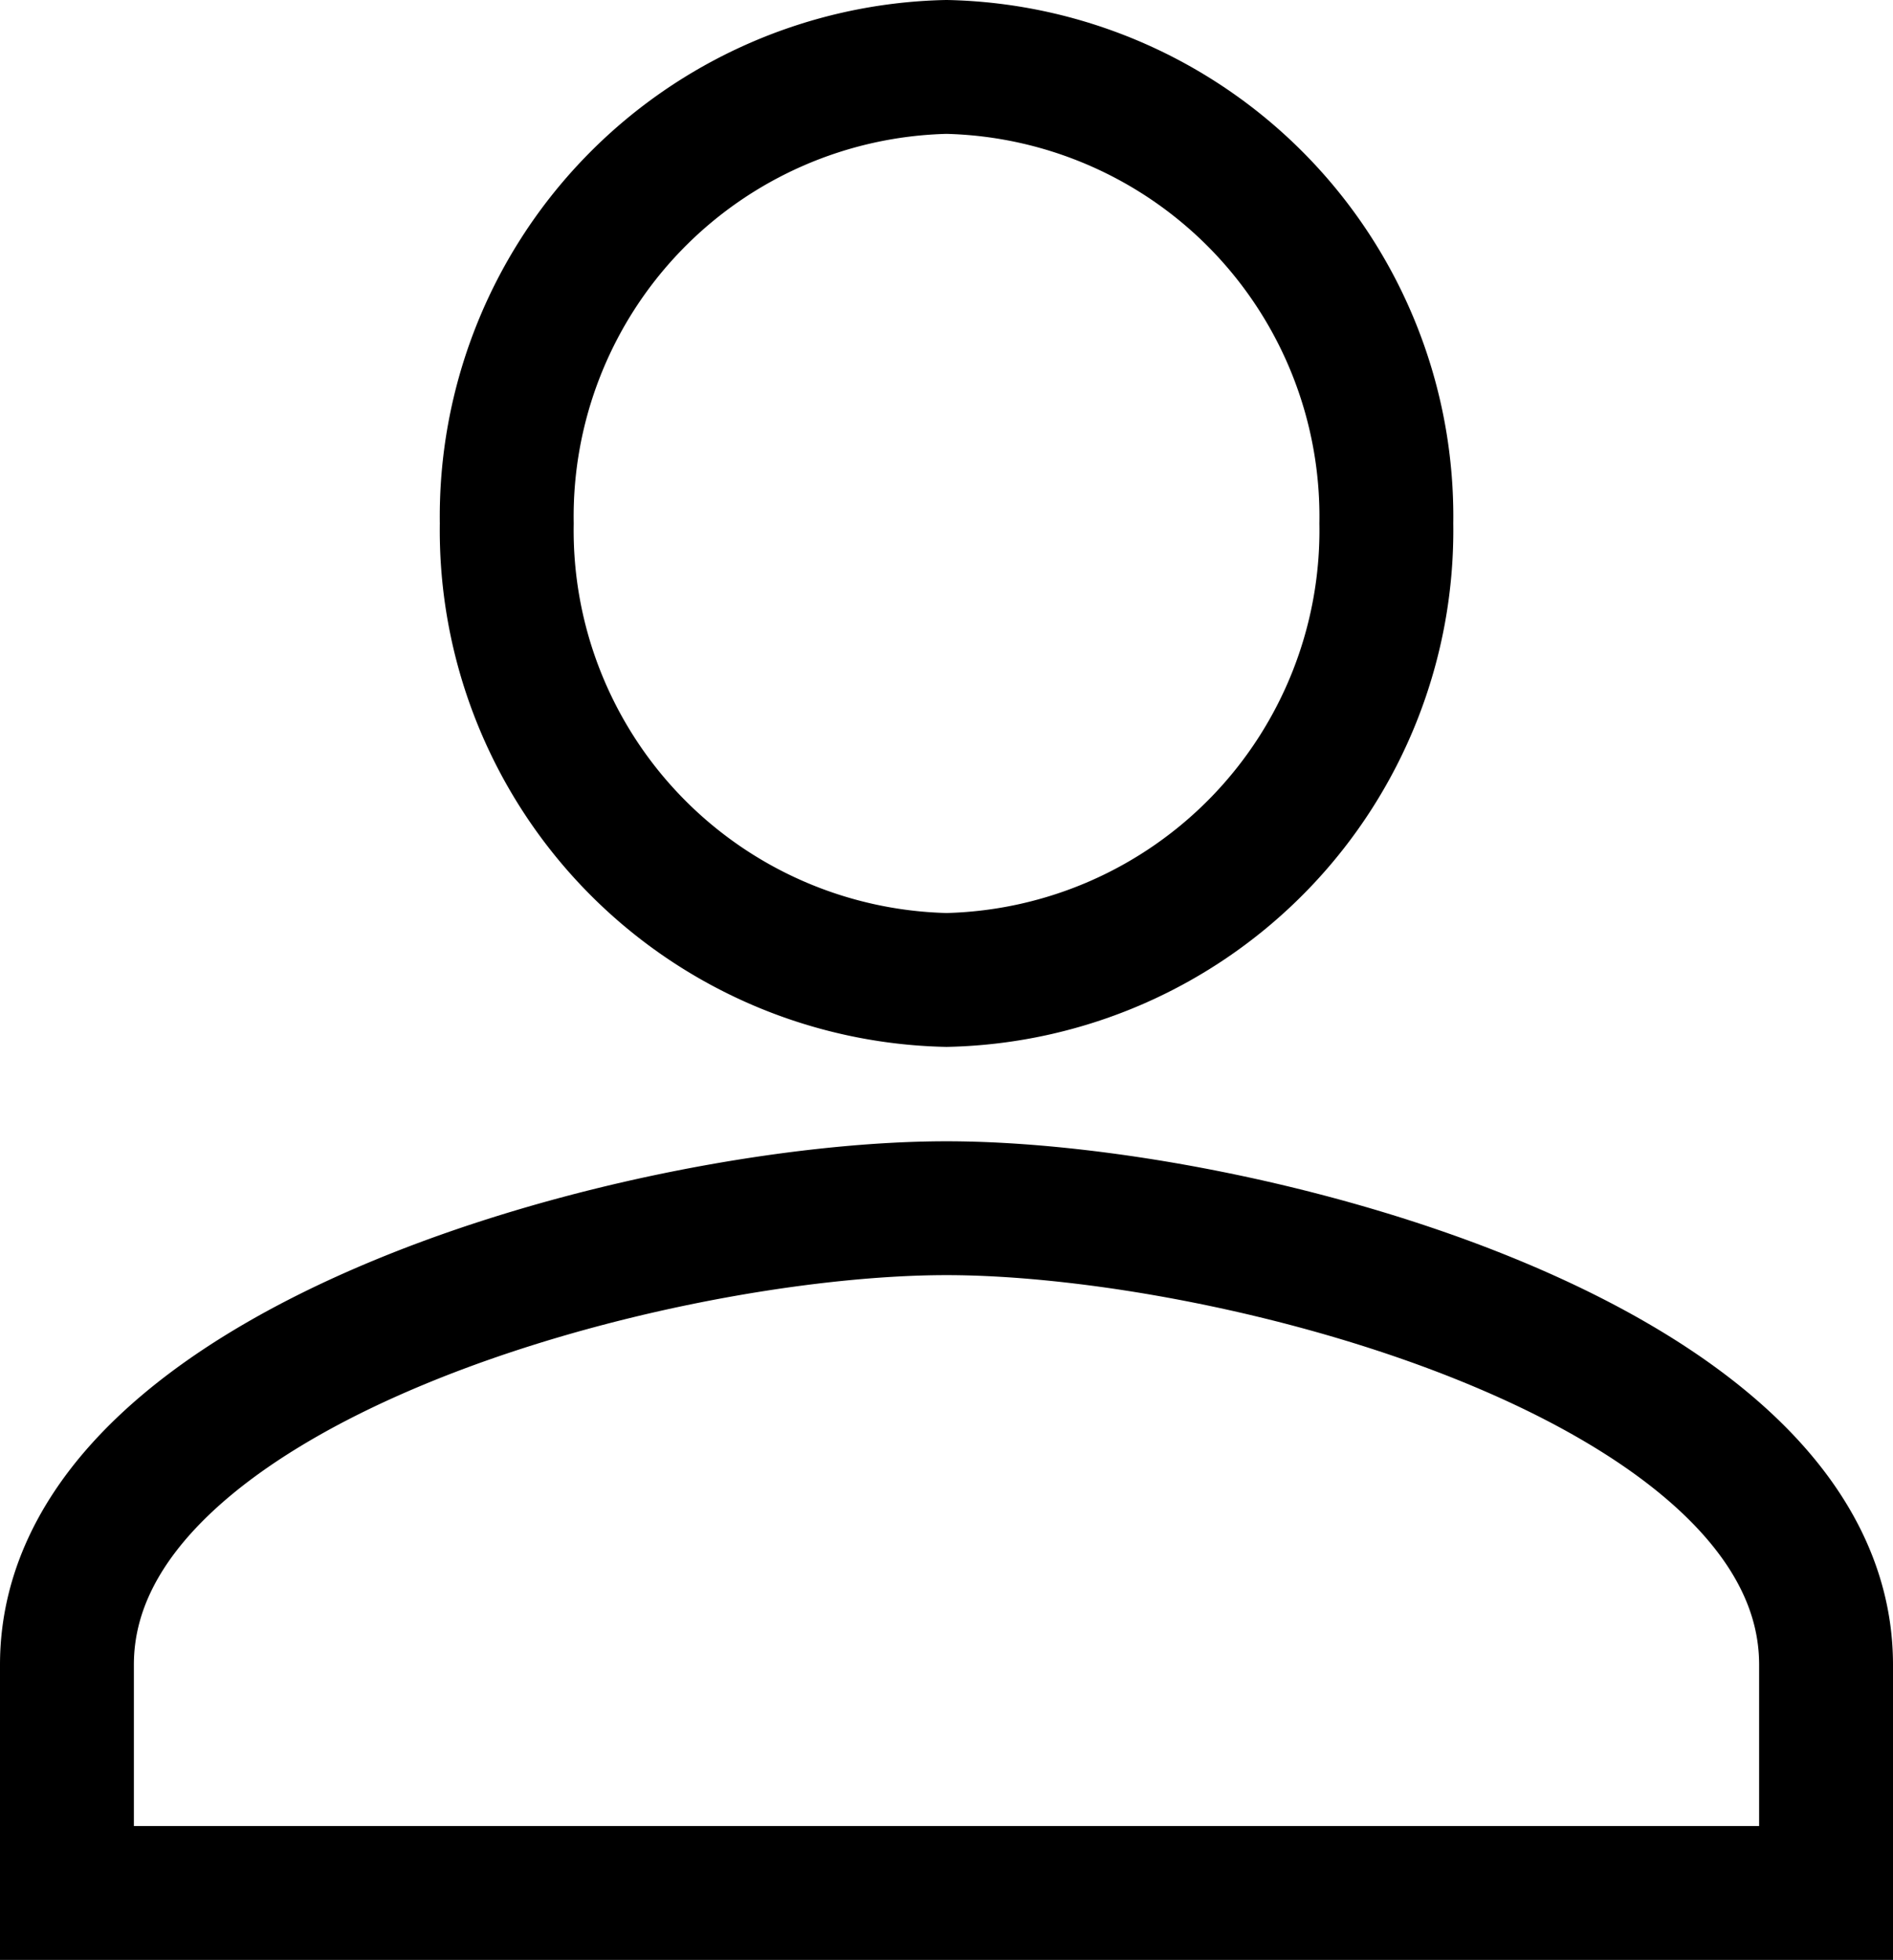 <svg xmlns="http://www.w3.org/2000/svg" width="21.21" height="21.964" viewBox="0 0 21.21 21.964">
  <path id="Icon_ionic-md-person" data-name="Icon ionic-md-person" d="M14.355,14.732a5.039,5.039,0,0,0,4.928-5.116A5.039,5.039,0,0,0,14.355,4.5,5.039,5.039,0,0,0,9.428,9.616,5.039,5.039,0,0,0,14.355,14.732Zm0,2.558c-3.264,0-9.855,1.727-9.855,5.116v2.558H24.21V22.406C24.21,19.017,17.619,17.29,14.355,17.29Z" transform="translate(-3.75 -3.75)" fill="none" stroke="#000" stroke-width="1.5"/>
</svg>
